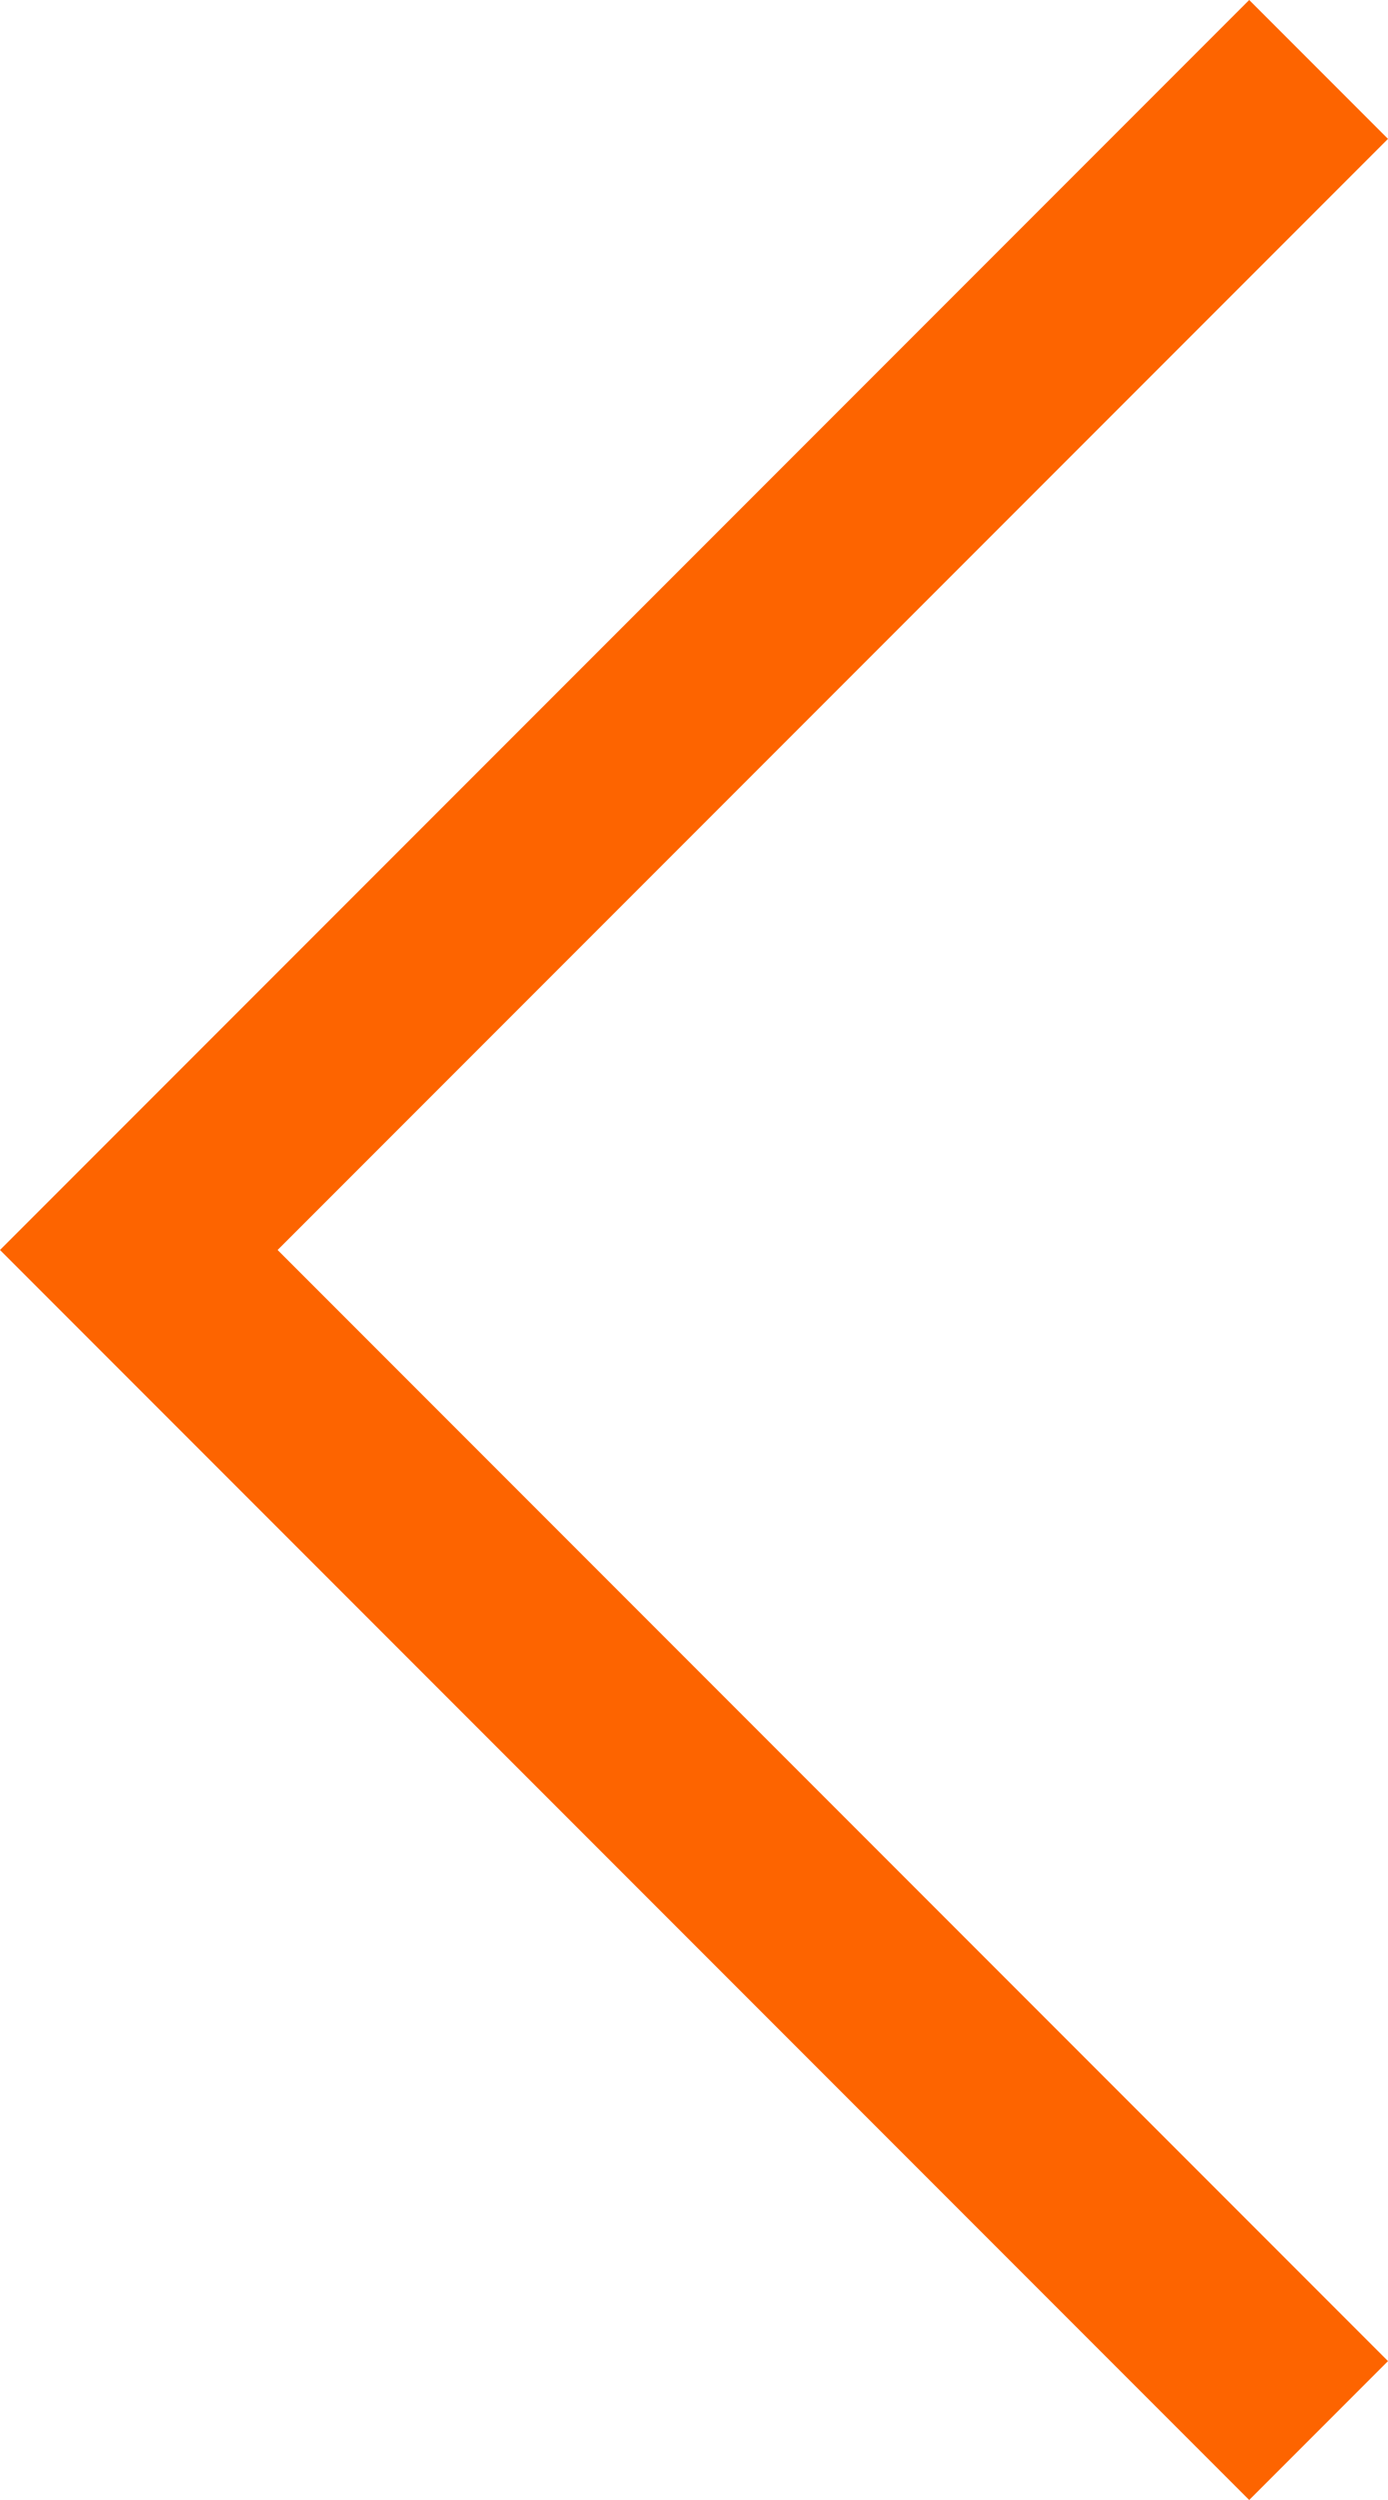 <?xml version="1.0" encoding="utf-8"?>
<!-- Generator: Adobe Illustrator 16.0.0, SVG Export Plug-In . SVG Version: 6.00 Build 0)  -->
<!DOCTYPE svg PUBLIC "-//W3C//DTD SVG 1.1//EN" "http://www.w3.org/Graphics/SVG/1.1/DTD/svg11.dtd">
<svg version="1.1" id="Layer_1" xmlns:sketch="http://www.bohemiancoding.com/sketch/ns"
	 xmlns="http://www.w3.org/2000/svg" xmlns:xlink="http://www.w3.org/1999/xlink" x="0px" y="0px" width="20px" height="36px"
	 viewBox="0 0 20 36" enable-background="new 0 0 20 36" xml:space="preserve">
<title>hierarchy_arrow</title>
<description>Created with Sketch (http://www.bohemiancoding.com/sketch)</description>
<g id="Page-1" sketch:type="MSPage">
	<g id="arrow" sketch:type="MSLayerGroup">
		<path id="Rectangle-1" sketch:type="MSShapeGroup" fill="#FD6400" d="M0,18l18,18l2-2L4,18L20,2l-2-2L0,18z"/>
	</g>
</g>
</svg>
